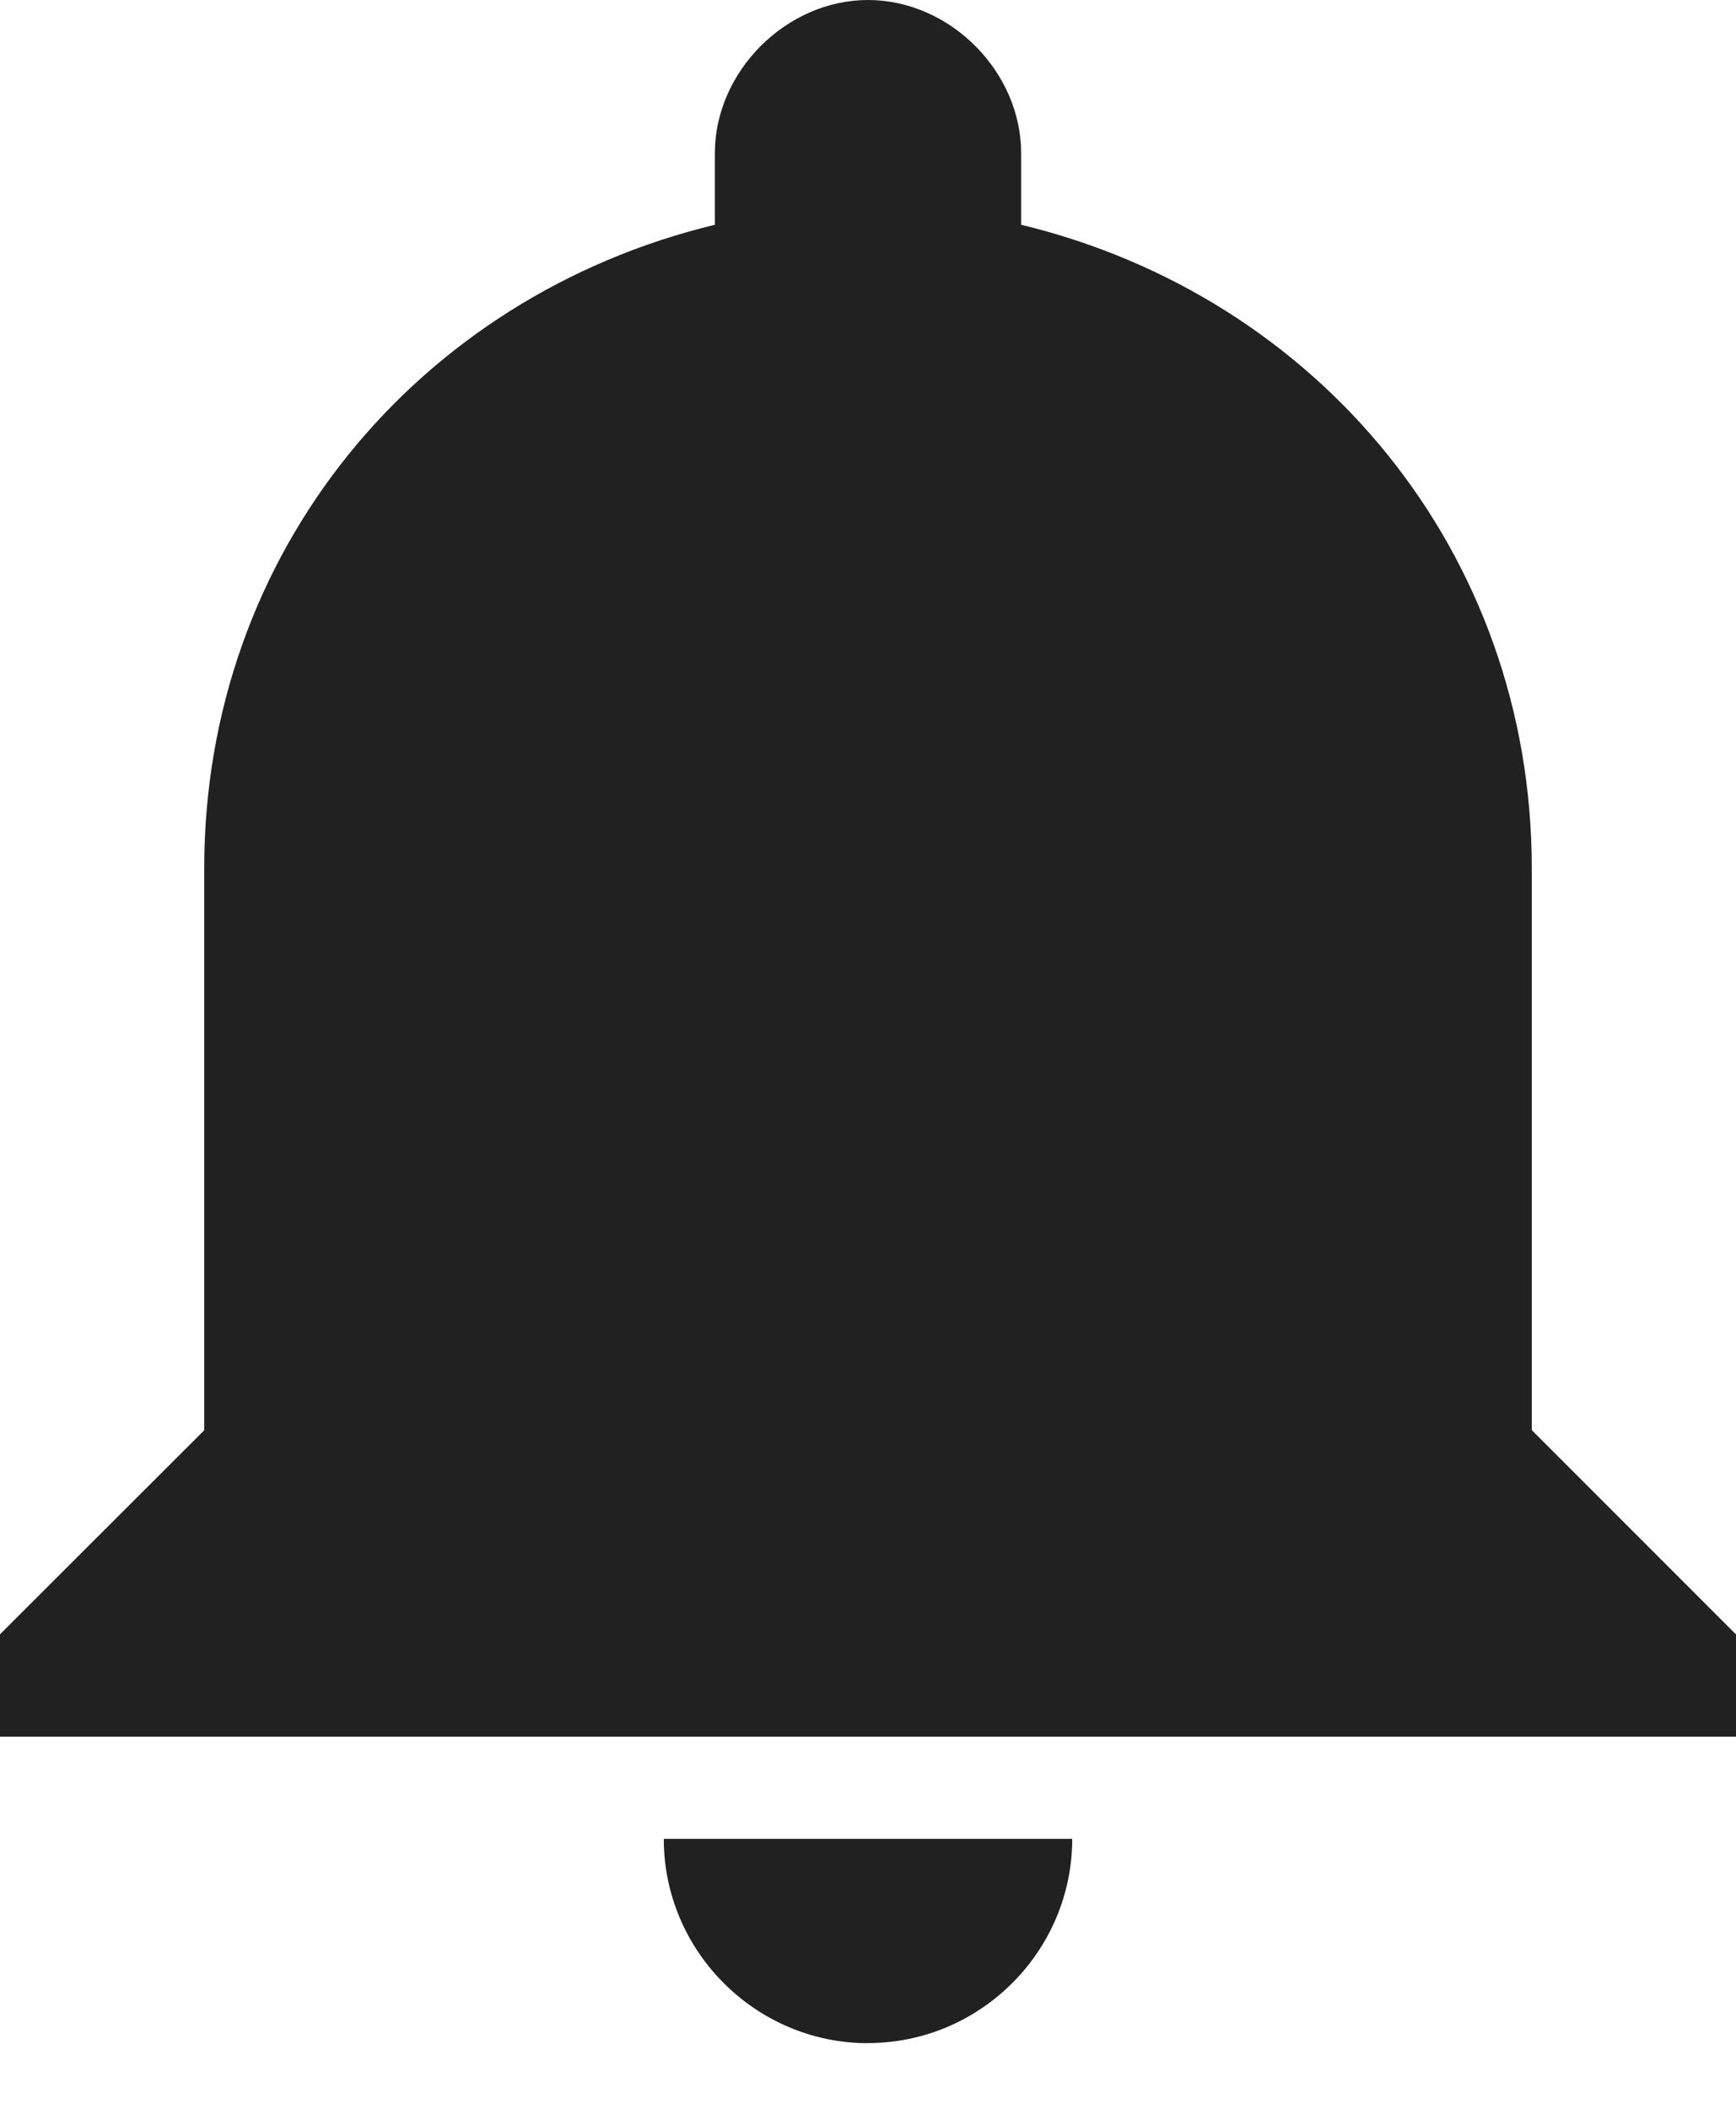 <svg width="14" height="17" viewBox="0 0 14 17" xmlns="http://www.w3.org/2000/svg"><title>notifications</title><path d="M7 16.47c.906 0 1.647-.74 1.647-1.646H5.353c0 .905.741 1.647 1.647 1.647zm5.353-4.94V7c0-2.553-1.73-4.612-4.118-5.188v-.577C8.235.576 7.66 0 7 0c-.659 0-1.235.576-1.235 1.235v.577C3.376 2.388 1.647 4.447 1.647 7v4.53L0 13.175V14h14v-.824l-1.647-1.647z" fill="#212121" fill-rule="evenodd"/></svg>